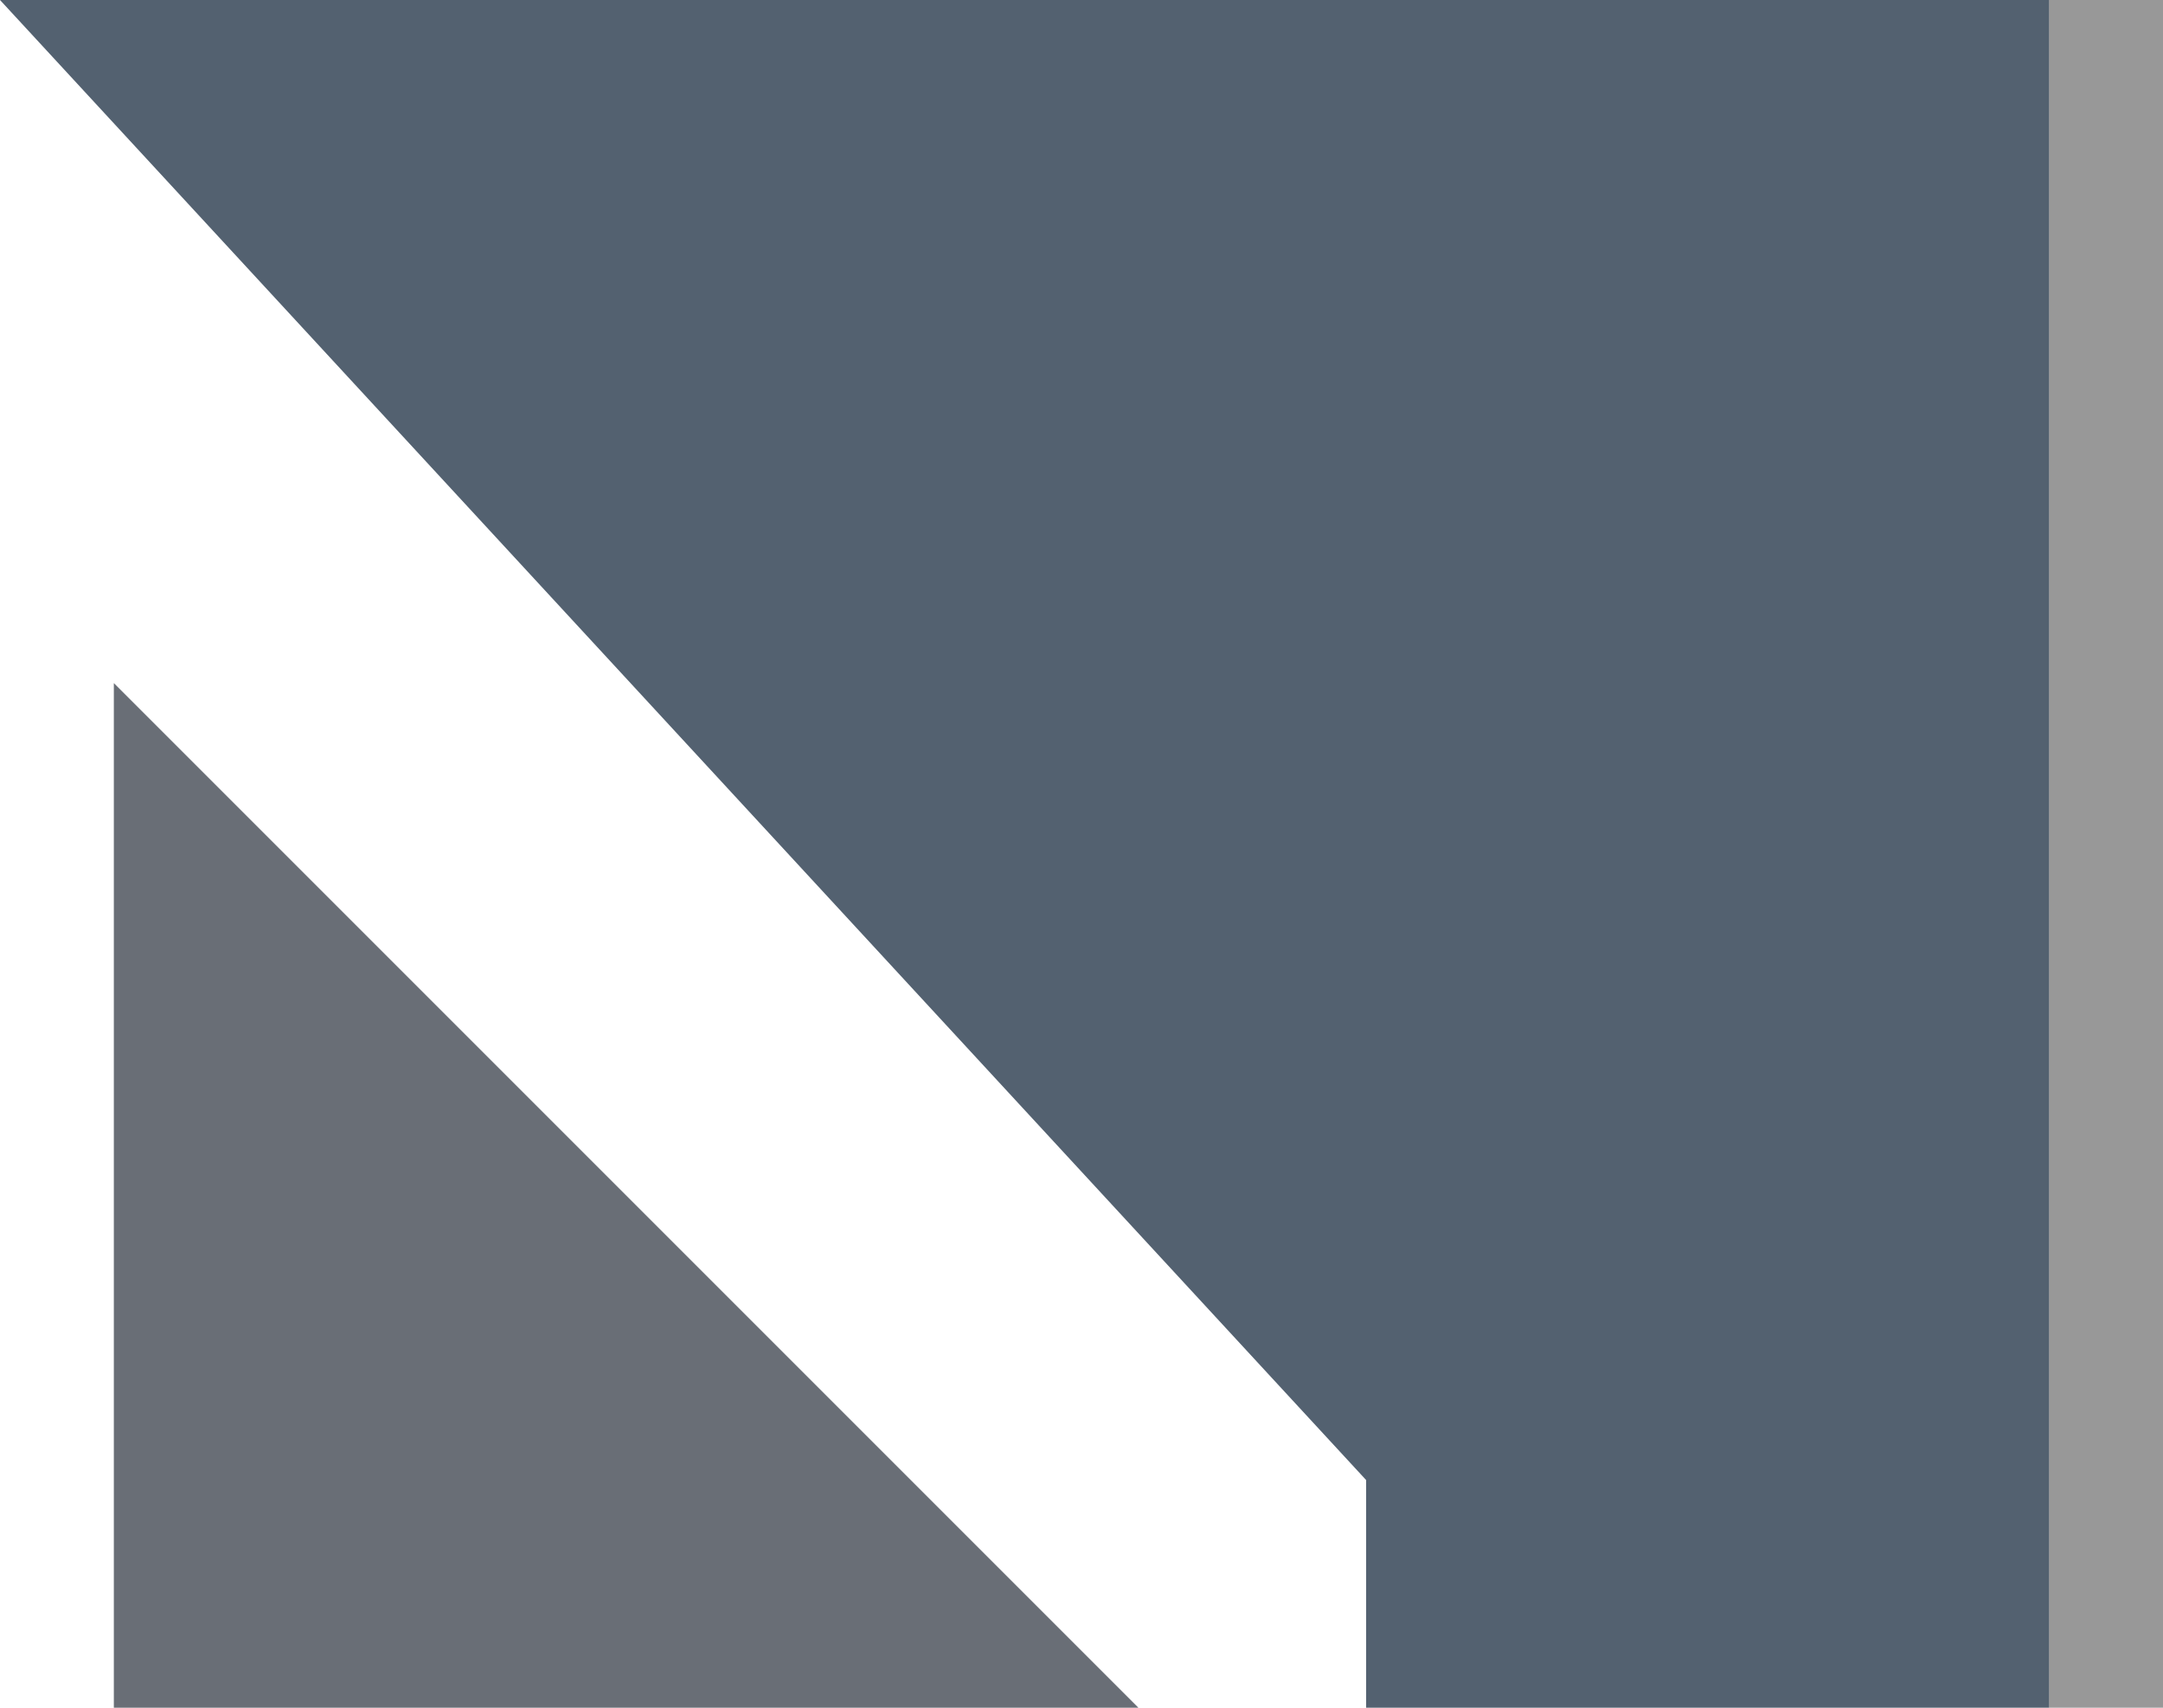 <?xml version="1.0" encoding="UTF-8" standalone="no"?>
<!-- Created with Inkscape (http://www.inkscape.org/) -->

<svg width="19" height="15" viewBox="0 0 19 15" version="1.1" id="svg1" xml:space="preserve"
  xmlns="http://www.w3.org/2000/svg"
  xmlns:svg="http://www.w3.org/2000/svg">
  <defs id="defs1" />
  <g id="layer1">
    <path style="display:inline;fill:#696e76;fill-opacity:1;stroke:#000000;stroke-width:0;stroke-linecap:butt;stroke-linejoin:miter;stroke-dasharray:none;stroke-opacity:1" d="m 1,15 h 9 L 1,6 Z" id="path2-2" />
    <path style="display:inline;fill:#536170;fill-opacity:1;stroke:#000000;stroke-width:0;stroke-linecap:butt;stroke-linejoin:miter;stroke-dasharray:none;stroke-opacity:1" d="m 12,15 h 6 V 0 H 0 l 12,13 z" id="path2-2-7" />
    <path style="fill:#333333;fill-opacity:0.502;stroke:#000000;stroke-width:0;stroke-linecap:butt;stroke-linejoin:miter;stroke-dasharray:none;stroke-opacity:1" d="m 18,0 h 1 v 15 h -1 z" id="path2" />
  </g>
</svg>
